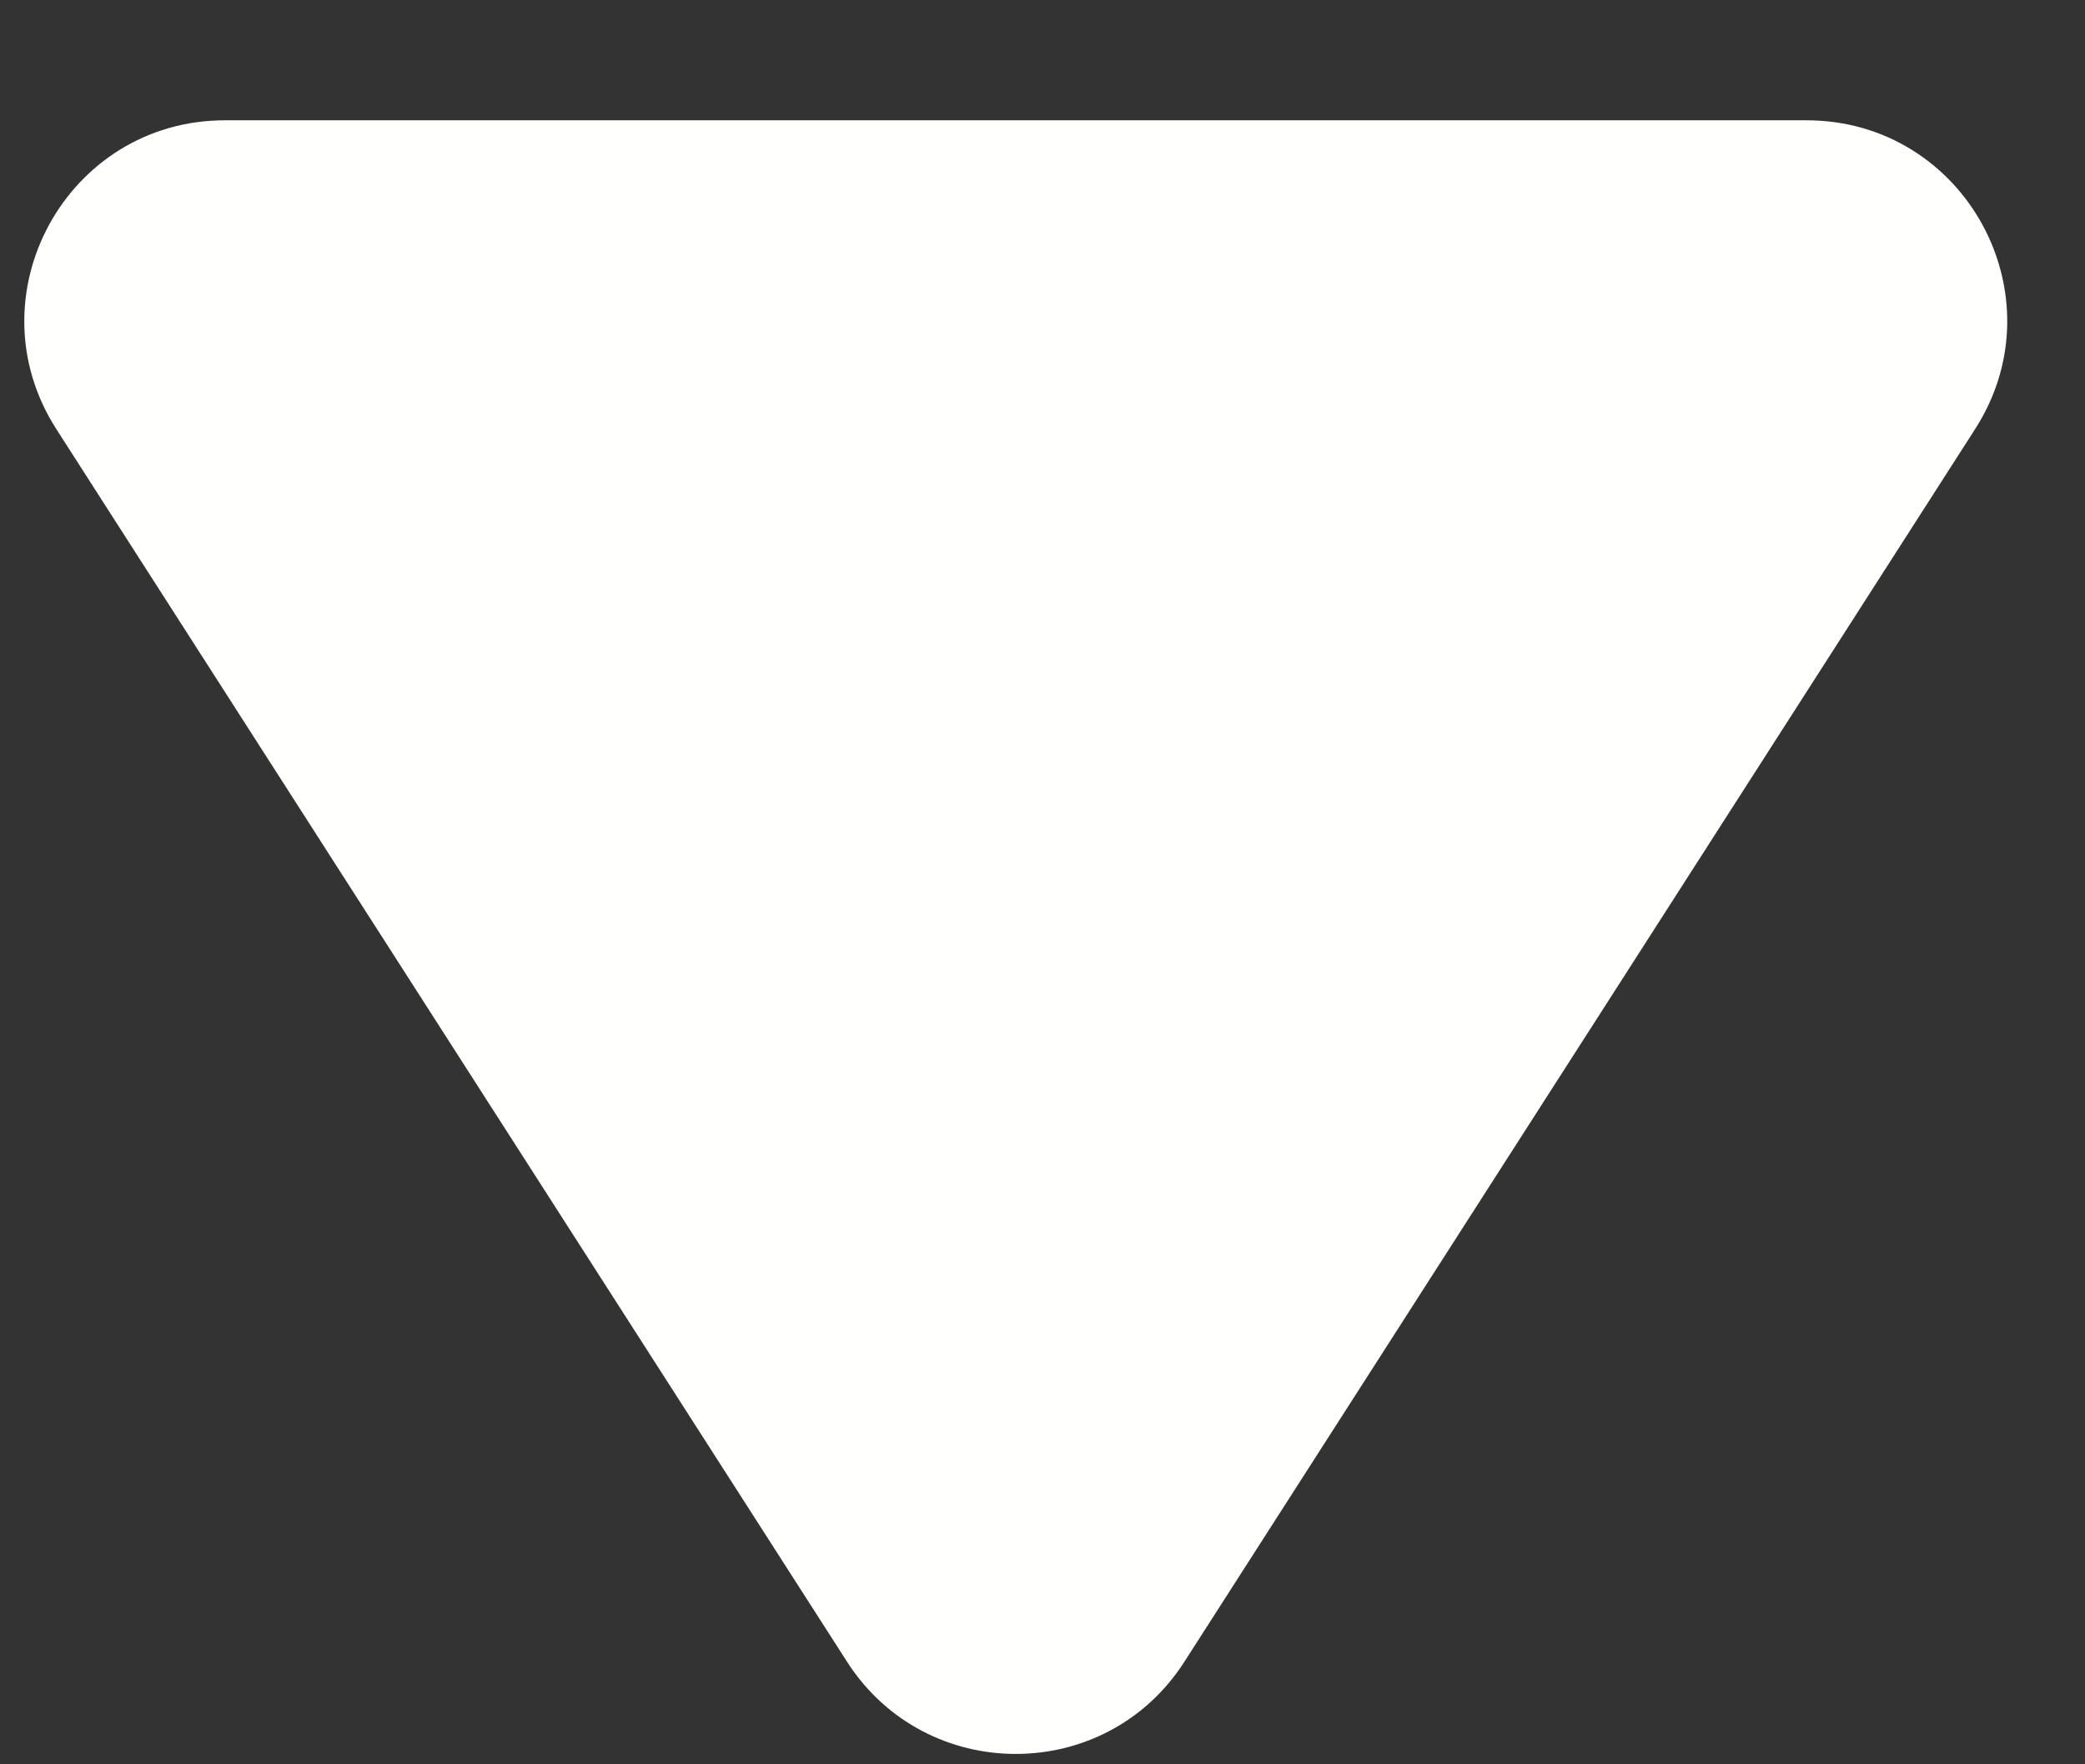 <svg width="13" height="11" viewBox="0 0 13 11" fill="none" xmlns="http://www.w3.org/2000/svg">
<rect x="0" y="0" width="13" height="11" fill="#333333" stroke="none"/>
<path d="M5.281 10.36C5.773 11.127 6.894 11.127 7.385 10.36L12.315 2.675C12.849 1.843 12.252 0.75 11.263 0.75H1.403C0.415 0.75 -0.182 1.843 0.351 2.675L5.281 10.36Z" fill="#FFFFFE"/>
</svg>
